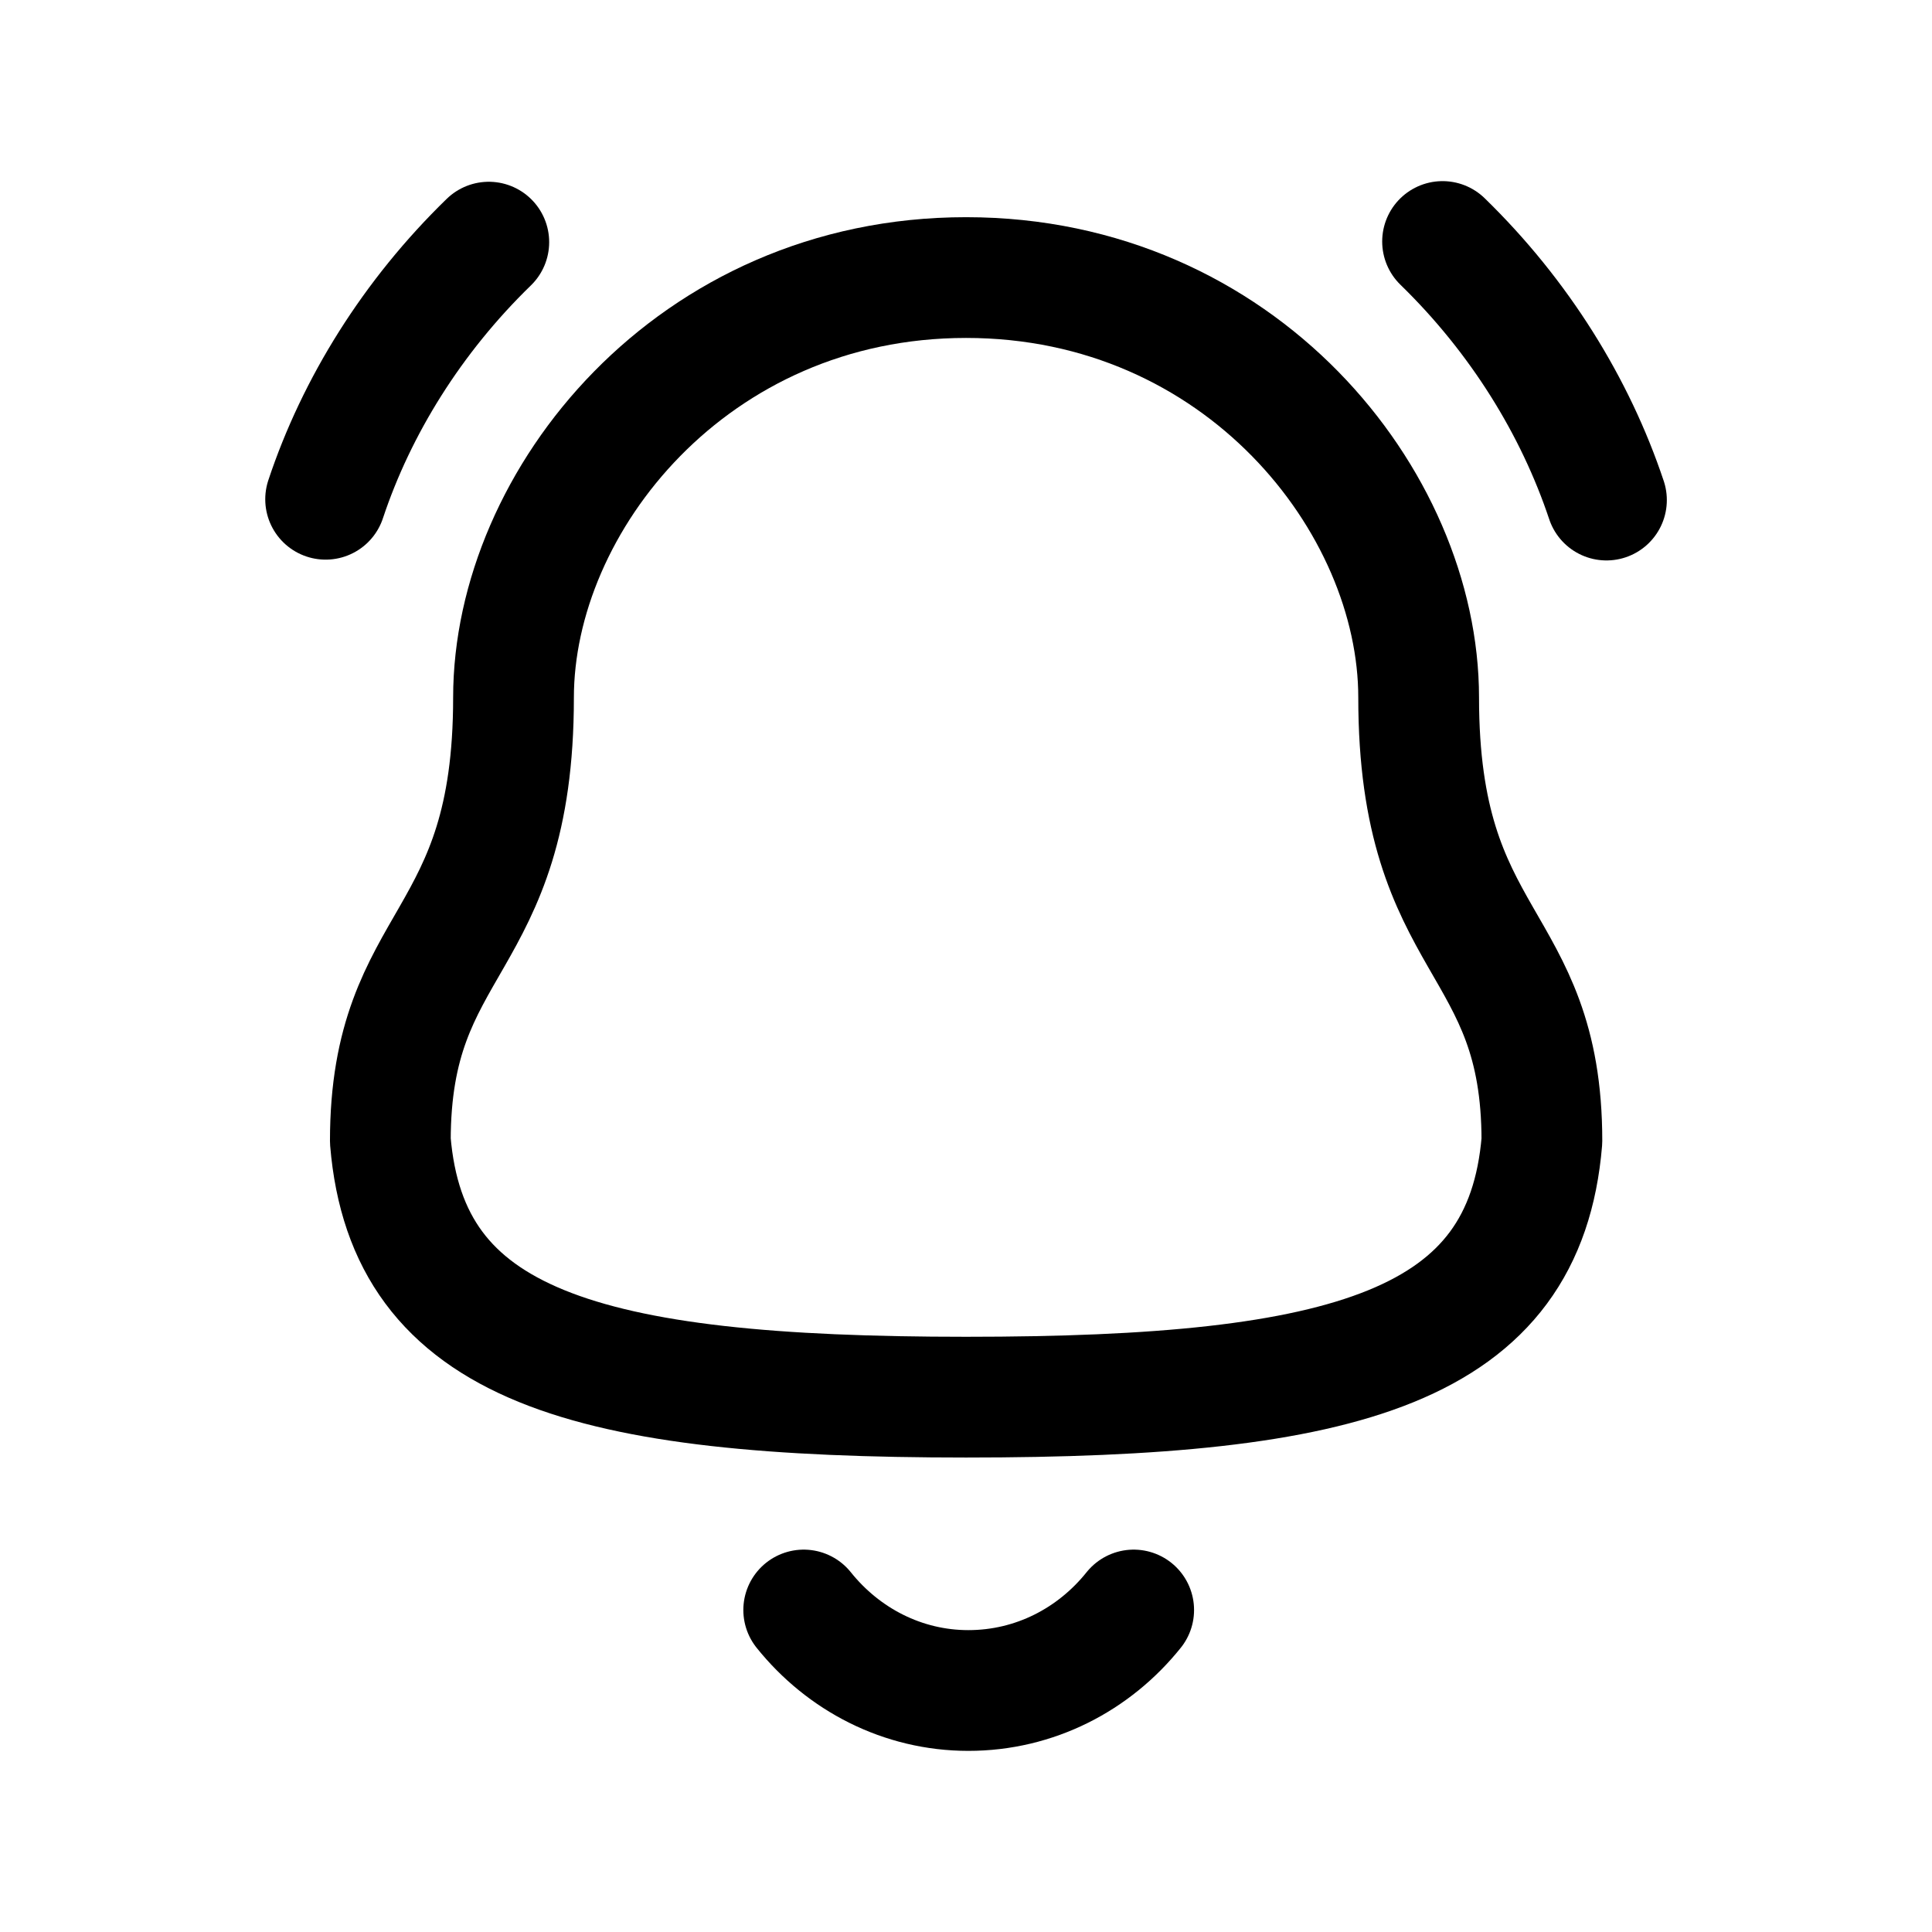 <svg width="24" height="24" viewBox="0 0 24 24" fill="none" xmlns="http://www.w3.org/2000/svg">
<path fill-rule="evenodd" clip-rule="evenodd" d="M12.001 17.356C7.256 17.356 5.061 16.721 4.849 14.173C4.849 11.627 6.379 11.79 6.379 8.666C6.379 6.224 8.598 3.448 12.001 3.448C15.405 3.448 17.623 6.224 17.623 8.665C17.623 11.789 19.154 11.626 19.154 14.173C18.941 16.73 16.746 17.356 12.001 17.356Z" stroke="black" stroke-width="1.5" stroke-linecap="round" stroke-linejoin="round"/>
<path d="M9.984 20C10.476 20.614 11.213 21 12.029 21C12.854 21 13.591 20.614 14.083 20" stroke="black" stroke-width="1.5" stroke-linecap="round" stroke-linejoin="round"/>
<path d="M6.072 3.008C5.124 3.929 4.43 5.044 4.045 6.202" stroke="black" stroke-width="1.5" stroke-linecap="round" stroke-linejoin="round"/>
<path d="M19.956 6.212C19.569 5.053 18.876 3.93 17.92 3" stroke="black" stroke-width="1.5" stroke-linecap="round" stroke-linejoin="round"/>
</svg>